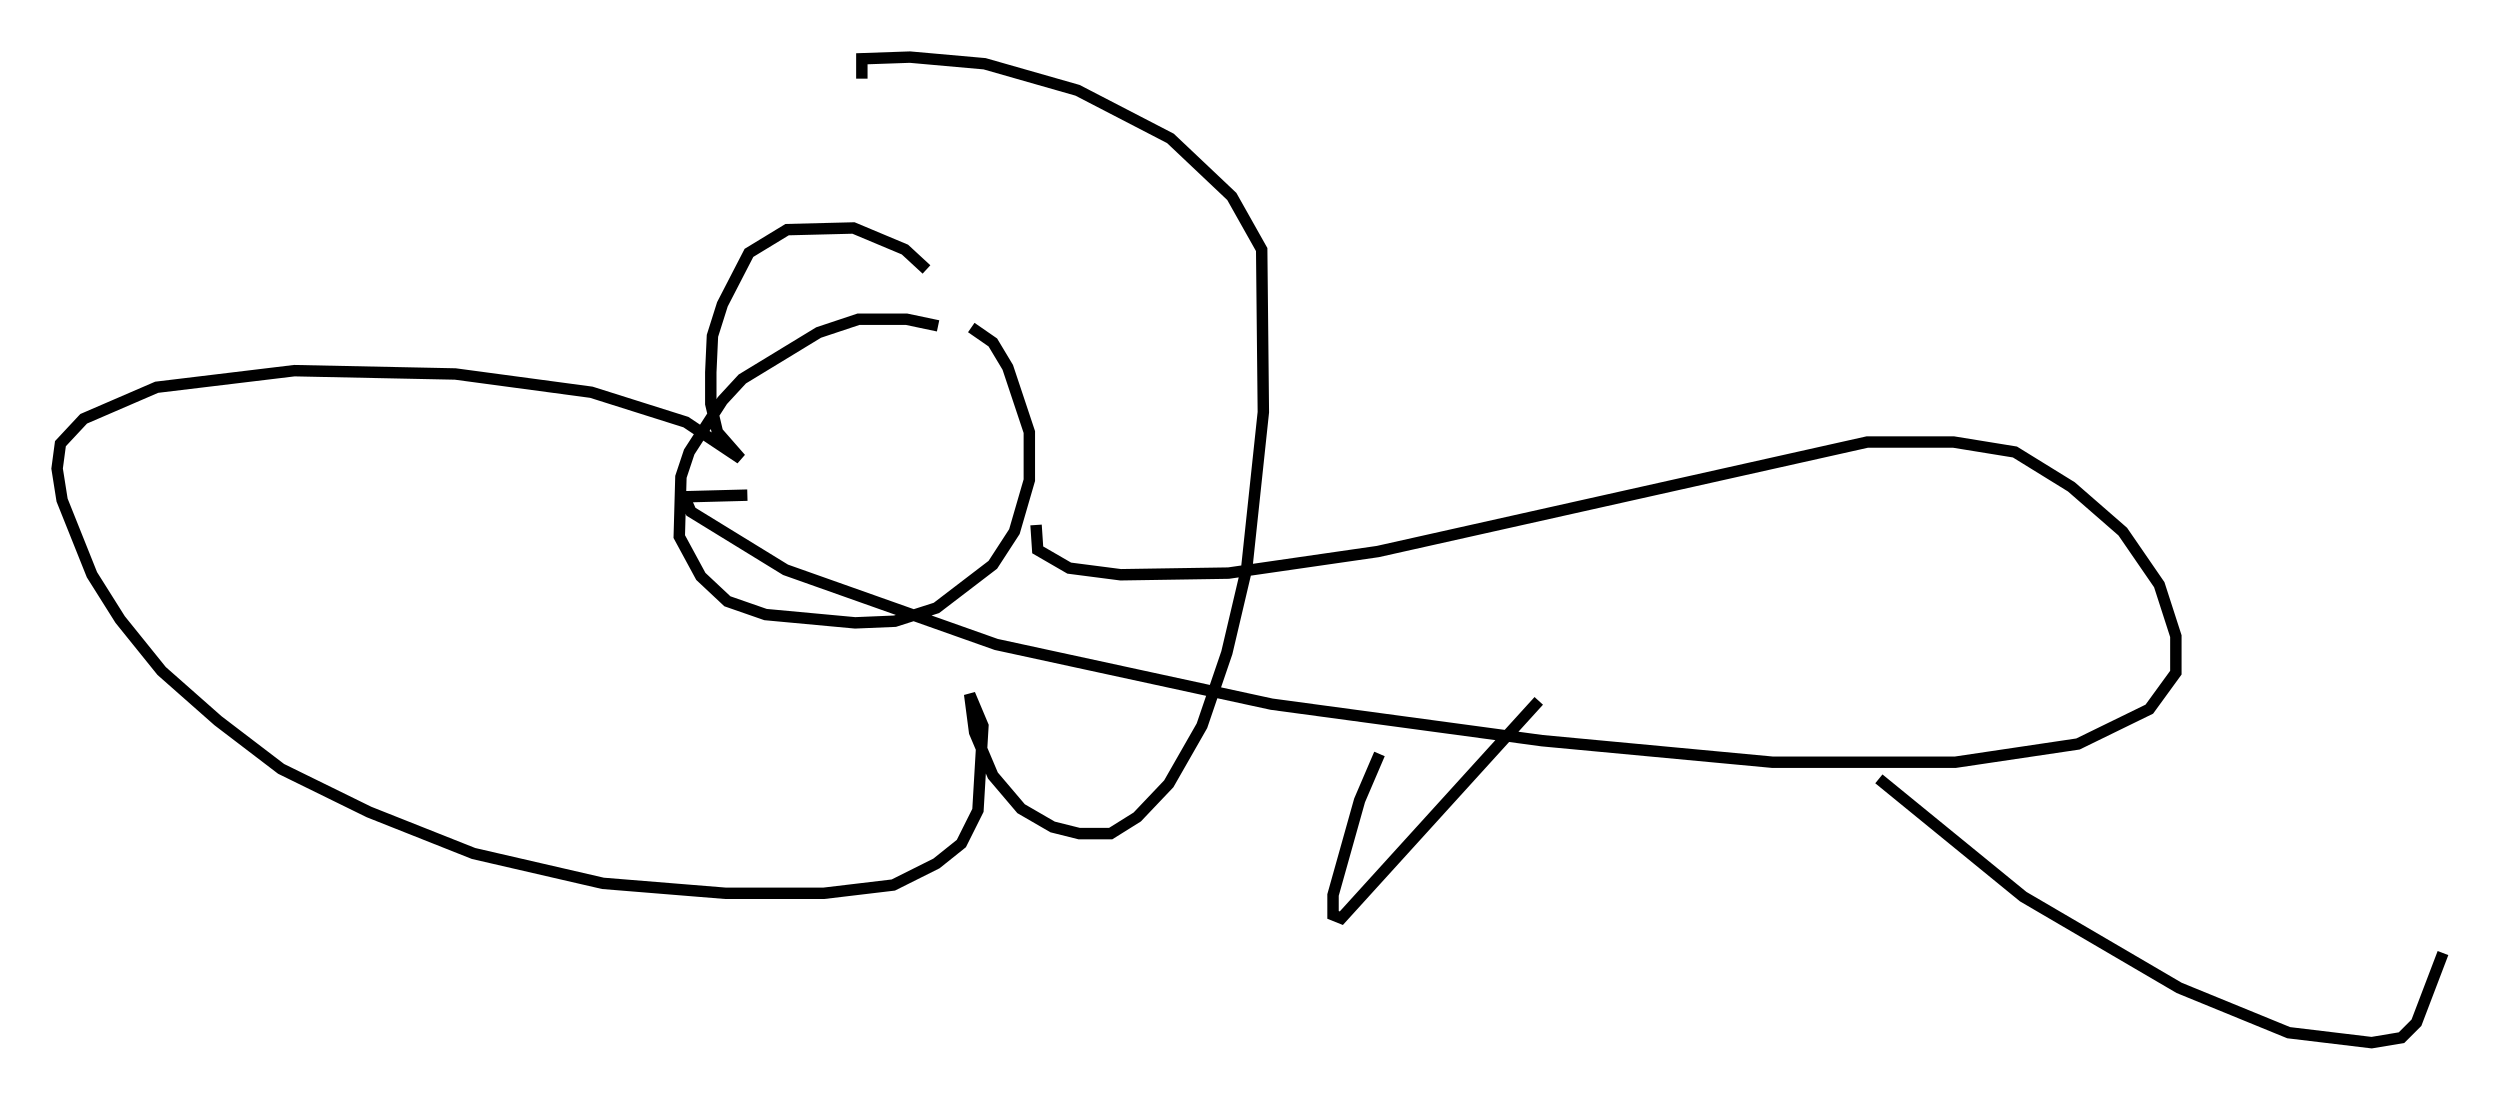 <?xml version="1.0" encoding="utf-8" ?>
<svg baseProfile="full" height="96.279" version="1.1" width="218.871" xmlns="http://www.w3.org/2000/svg" xmlns:ev="http://www.w3.org/2001/xml-events" xmlns:xlink="http://www.w3.org/1999/xlink"><defs /><rect fill="white" height="96.279" width="218.871" x="0" y="0" /><path d="M84.743, 30.128 m-2.615, -1.598 l-2.76, -0.581 -4.212, 0.0 l-3.486, 1.162 -6.682, 4.067 l-1.743, 1.888 -2.905, 4.503 l-0.726, 2.179 -0.145, 5.229 l1.888, 3.486 2.324, 2.179 l3.341, 1.162 7.844, 0.726 l3.486, -0.145 3.631, -1.162 l4.939, -3.777 1.888, -2.905 l1.307, -4.503 0.0, -4.212 l-1.888, -5.665 -1.307, -2.179 l-1.888, -1.307 m-3.922, -5.084 l-1.888, -1.743 -4.503, -1.888 l-5.81, 0.145 -3.341, 2.034 l-2.324, 4.503 -0.872, 2.76 l-0.145, 3.196 0.0, 2.76 l0.581, 2.469 2.034, 2.324 l-4.793, -3.196 -8.279, -2.615 l-11.911, -1.598 -14.089, -0.291 l-12.056, 1.453 -6.391, 2.76 l-2.034, 2.179 -0.291, 2.179 l0.436, 2.76 2.615, 6.536 l2.469, 3.922 3.631, 4.503 l4.939, 4.358 5.52, 4.212 l7.698, 3.777 9.151, 3.631 l11.33, 2.615 10.749, 0.872 l8.57, 0.0 6.101, -0.726 l3.777, -1.888 2.179, -1.743 l1.453, -2.905 0.436, -7.408 l-1.162, -2.76 0.436, 3.341 l1.598, 3.777 2.469, 2.905 l2.76, 1.598 2.324, 0.581 l2.76, 0.0 2.324, -1.453 l2.76, -2.905 2.905, -5.084 l2.179, -6.391 1.743, -7.408 l1.453, -13.654 -0.145, -14.235 l-2.615, -4.648 -5.374, -5.084 l-8.134, -4.212 -8.134, -2.324 l-6.536, -0.581 -4.212, 0.145 l0.0, 1.743 m15.251, 39.073 l0.145, 2.179 2.76, 1.598 l4.503, 0.581 9.441, -0.145 l13.073, -1.888 42.849, -9.587 l7.553, 0.0 5.374, 0.872 l4.939, 3.05 4.503, 3.922 l3.196, 4.648 1.453, 4.503 l0.0, 3.196 -2.324, 3.196 l-6.246, 3.05 -10.749, 1.598 l-15.978, 0.0 -20.19, -1.888 l-23.676, -3.196 -24.112, -5.229 l-18.447, -6.536 -8.279, -5.084 l-0.581, -1.307 5.52, -0.145 m55.341, 22.659 l-1.743, 4.067 -2.324, 8.279 l0.0, 1.743 0.726, 0.291 l17.285, -19.028 m29.776, 6.827 l12.637, 10.313 13.654, 7.989 l9.587, 3.922 7.263, 0.872 l2.615, -0.436 1.307, -1.307 l2.324, -6.101 " fill="none" stroke="black" stroke-width="1" /></svg>